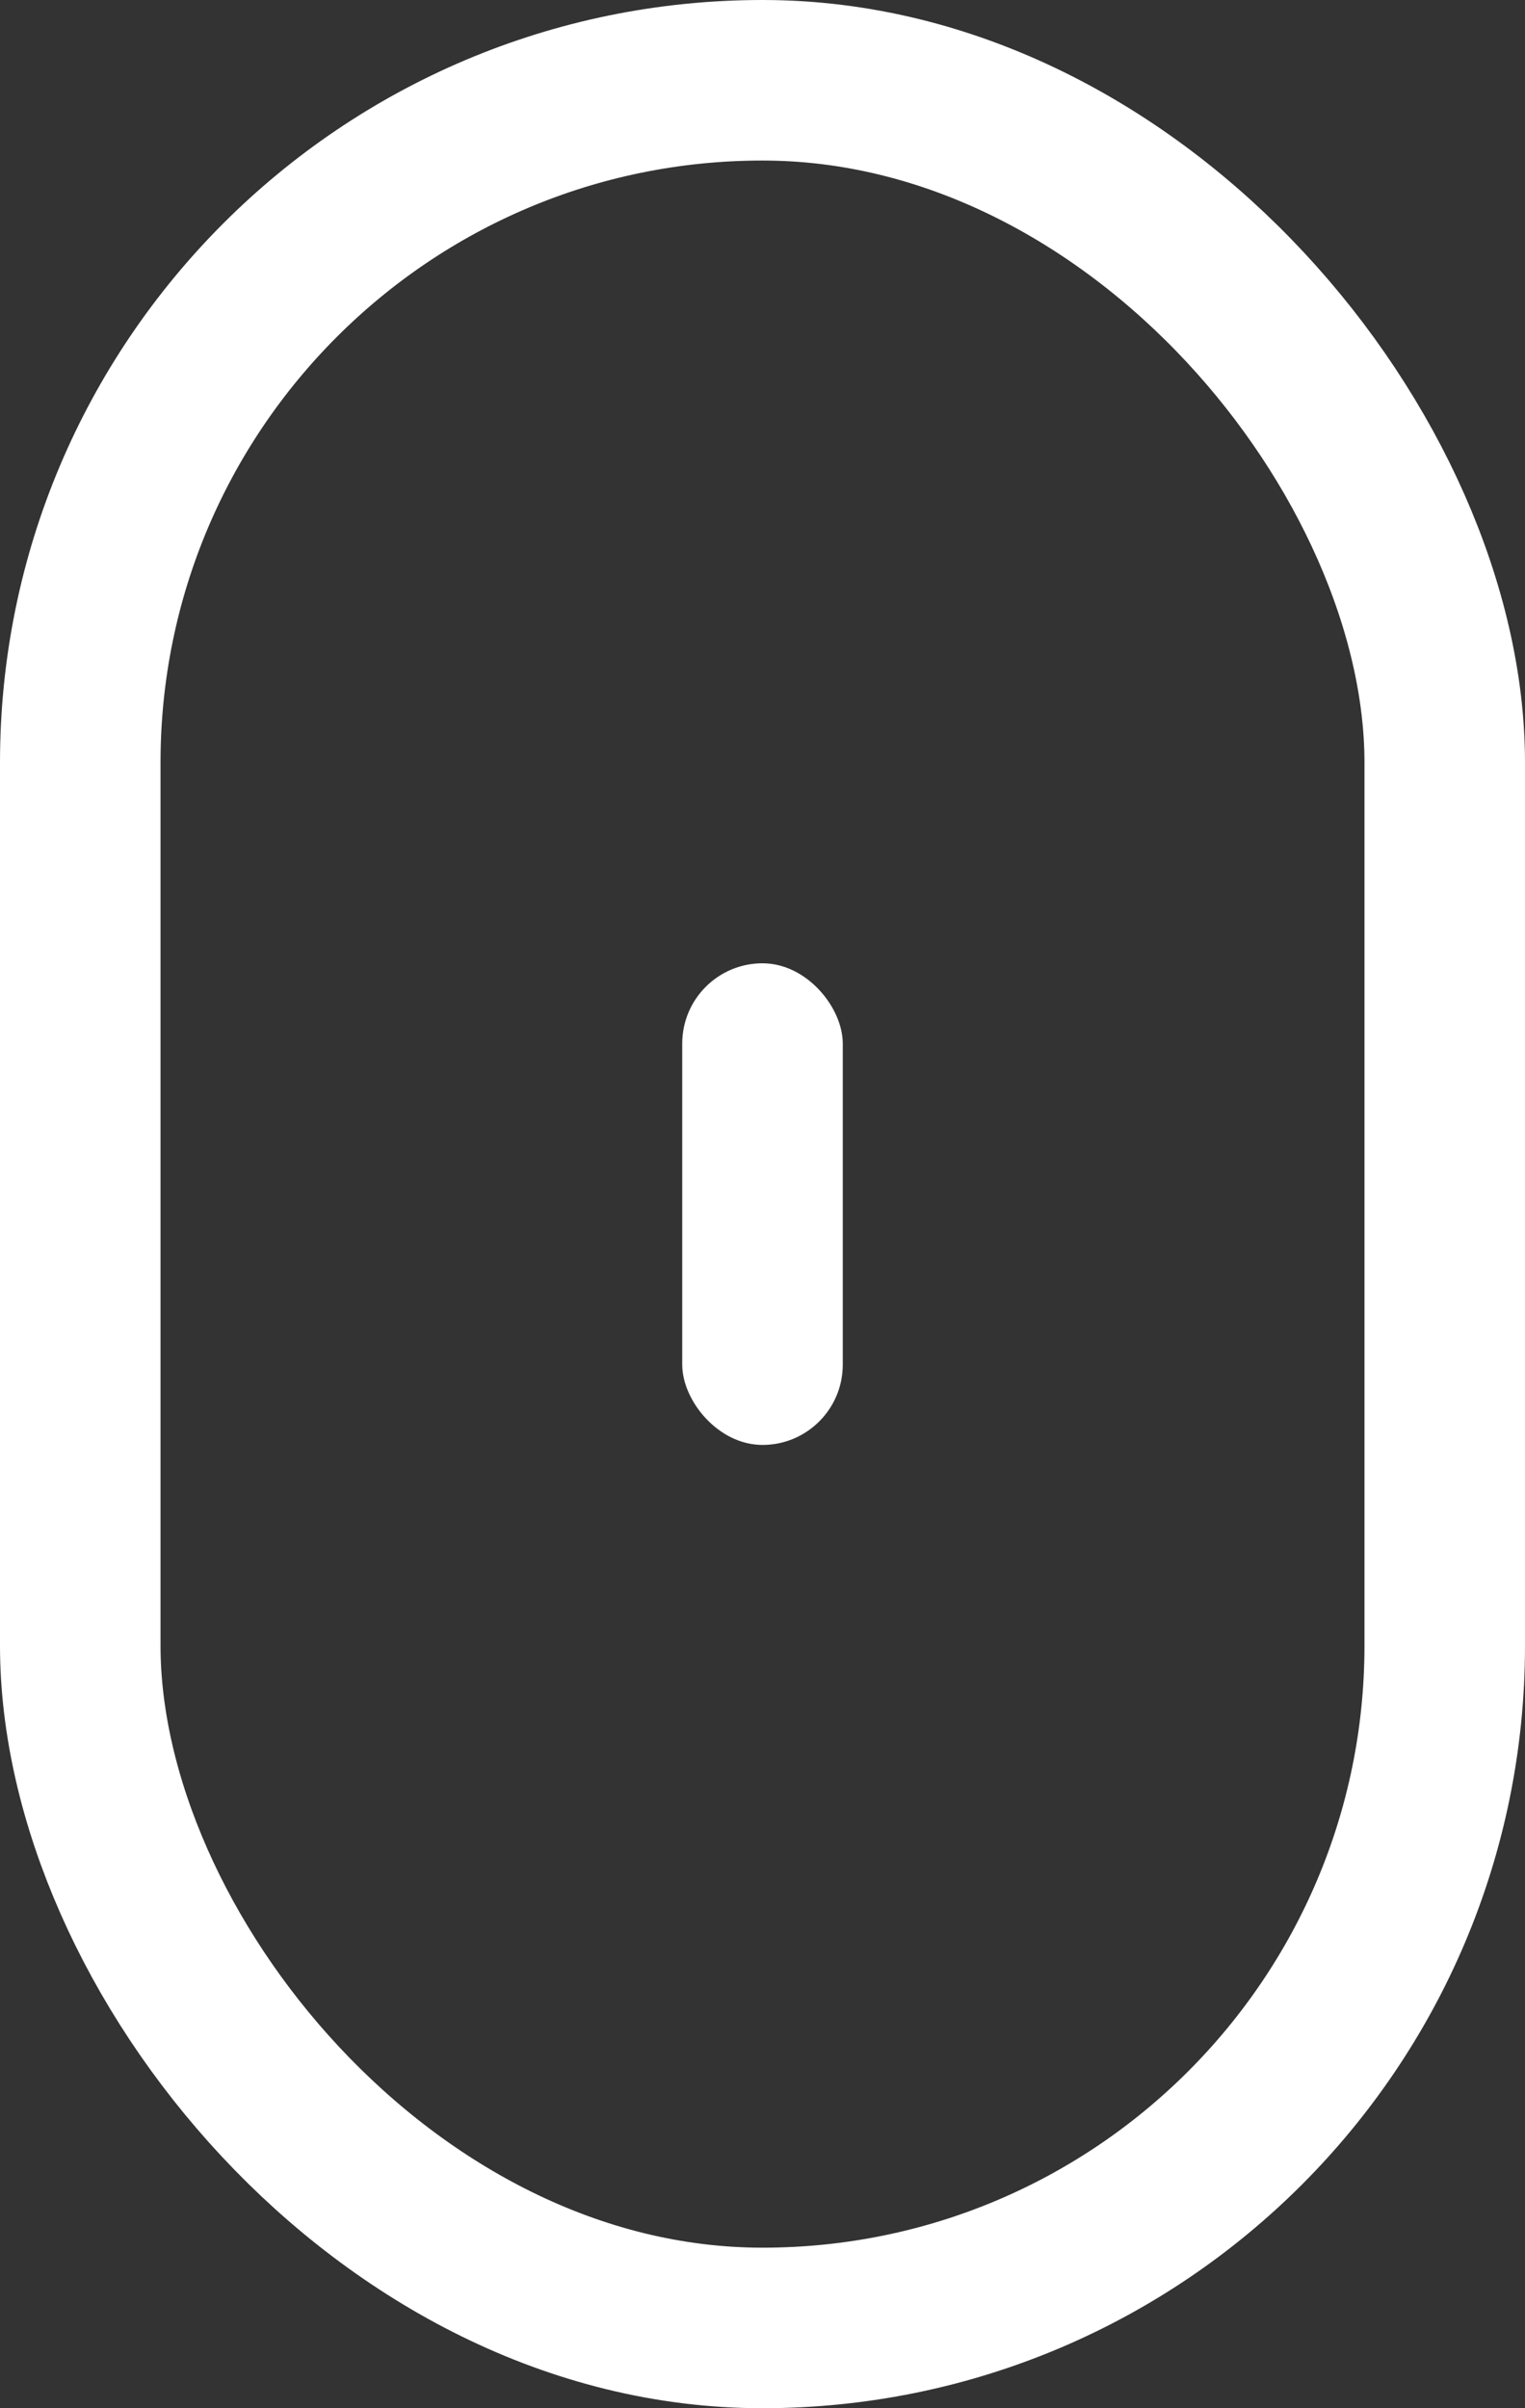 <svg xmlns="http://www.w3.org/2000/svg" width="38" height="60" viewBox="0 0 38 60">
  <rect x="0" y="0" width="38" height="60" fill="#333333" stroke="none"/>
  <g id="Group_5087" data-name="Group 5087" transform="translate(-991 -863)">
    <rect id="Rectangle_11976" data-name="Rectangle 11976" width="4" height="12" rx="2" transform="translate(1008 887)" fill="#fff"/>
    <g id="Rectangle_11977" data-name="Rectangle 11977" transform="translate(991 863)" fill="none" stroke="#fff" stroke-width="4">
      <rect width="38" height="60" rx="19" stroke="none"/>
      <rect x="2" y="2" width="34" height="56" rx="17" fill="none"/>
    </g>
  </g>
</svg>
